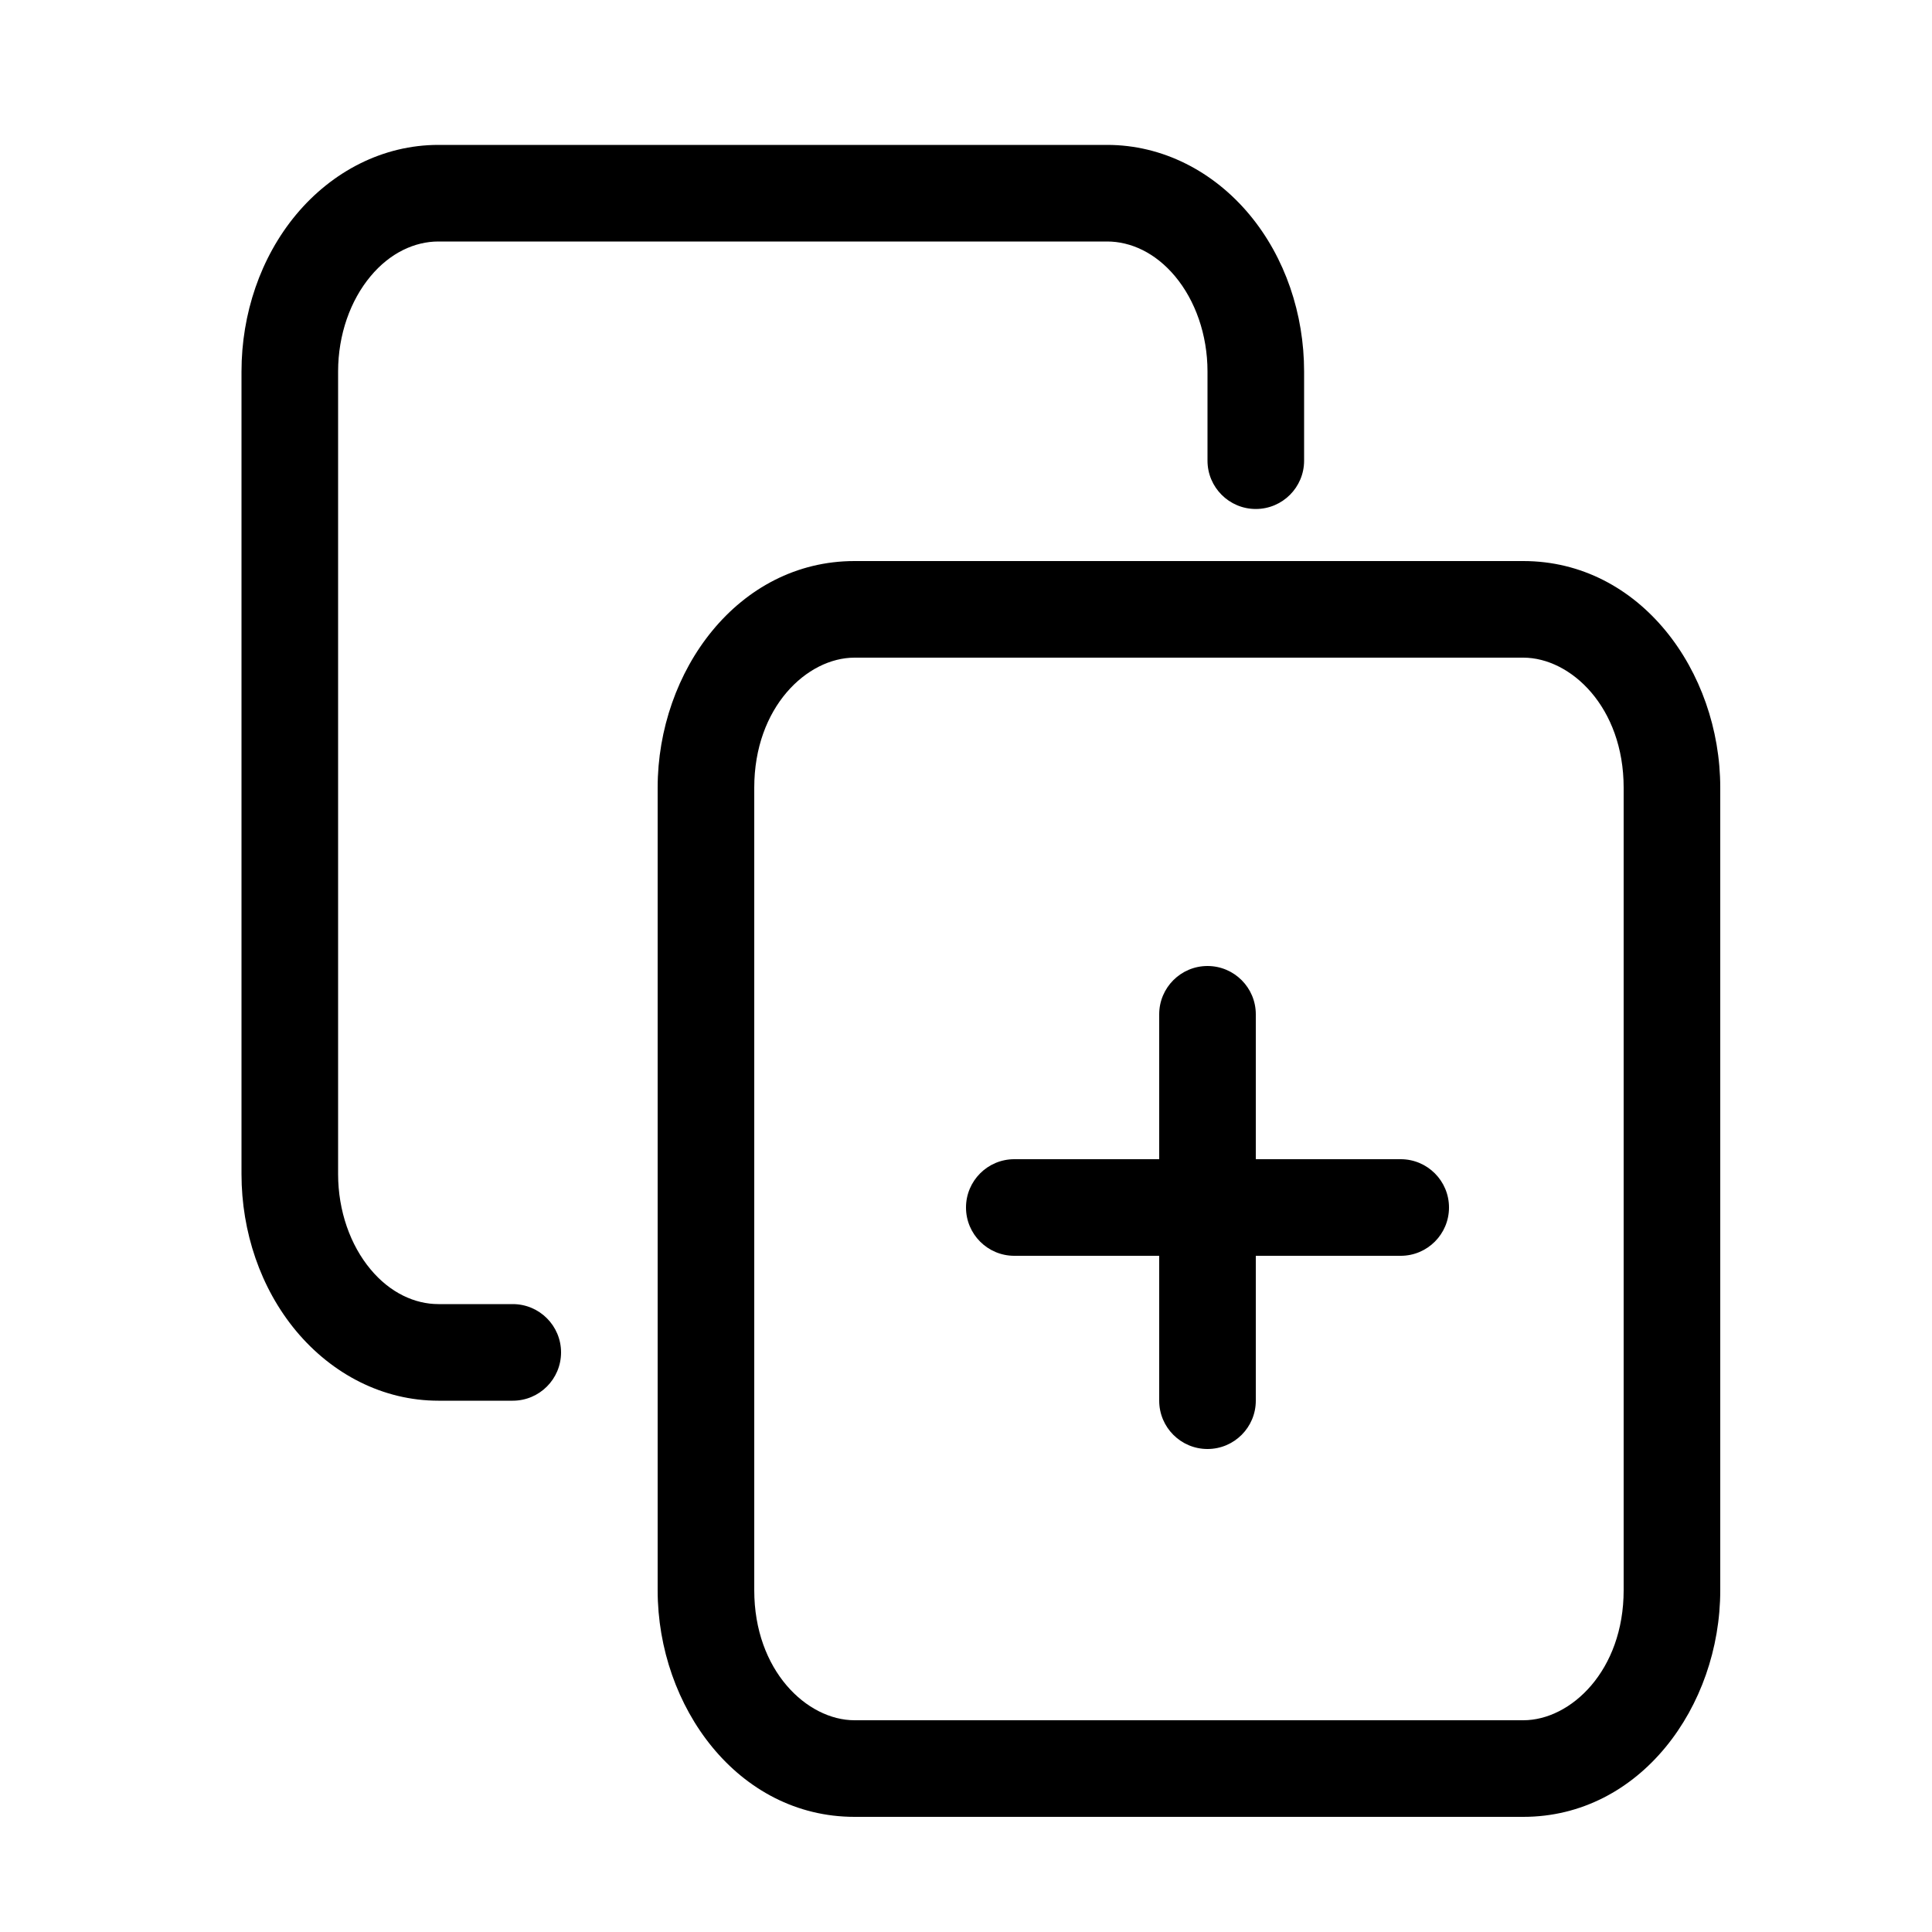 <svg width="20" height="20" viewBox="0 0 20 20" fill="none" xmlns="http://www.w3.org/2000/svg">
<path fill-rule="evenodd" clip-rule="evenodd" d="M4.538 2.5C4.296 2.5 4.039 2.615 3.835 2.861C3.628 3.109 3.5 3.463 3.5 3.846V12.154C3.5 12.537 3.628 12.891 3.835 13.139C4.039 13.385 4.296 13.5 4.538 13.5H5.308C5.584 13.5 5.808 13.724 5.808 14C5.808 14.276 5.584 14.5 5.308 14.5H4.538C3.965 14.5 3.439 14.226 3.066 13.779C2.696 13.335 2.5 12.75 2.5 12.154V3.846C2.5 3.25 2.696 2.665 3.066 2.221C3.439 1.774 3.965 1.5 4.538 1.5H11.461C12.035 1.5 12.561 1.774 12.934 2.221C13.304 2.665 13.5 3.25 13.5 3.846V4.769C13.5 5.045 13.276 5.269 13 5.269C12.724 5.269 12.5 5.045 12.5 4.769V3.846C12.5 3.463 12.372 3.109 12.165 2.861C11.96 2.615 11.704 2.5 11.461 2.5H4.538ZM8.846 6.808C8.354 6.808 7.808 7.321 7.808 8.154V16.462C7.808 17.294 8.354 17.808 8.846 17.808H15.769C16.261 17.808 16.808 17.294 16.808 16.462V8.154C16.808 7.321 16.261 6.808 15.769 6.808H8.846ZM6.808 8.154C6.808 6.947 7.639 5.808 8.846 5.808H15.769C16.977 5.808 17.808 6.947 17.808 8.154V16.462C17.808 17.668 16.977 18.808 15.769 18.808H8.846C7.639 18.808 6.808 17.668 6.808 16.462V8.154Z" fill="black"/>
<path fill-rule="evenodd" clip-rule="evenodd" d="M12.5 10C12.776 10 13 10.224 13 10.5V12L14.5 12C14.776 12 15 12.224 15 12.5C15 12.776 14.776 13 14.5 13H13V14.5C13 14.776 12.776 15 12.5 15C12.224 15 12 14.776 12 14.5V13H10.5C10.224 13 10 12.776 10 12.5C10 12.224 10.224 12 10.5 12L12 12V10.5C12 10.224 12.224 10 12.5 10Z" fill="black"/>
</svg>
